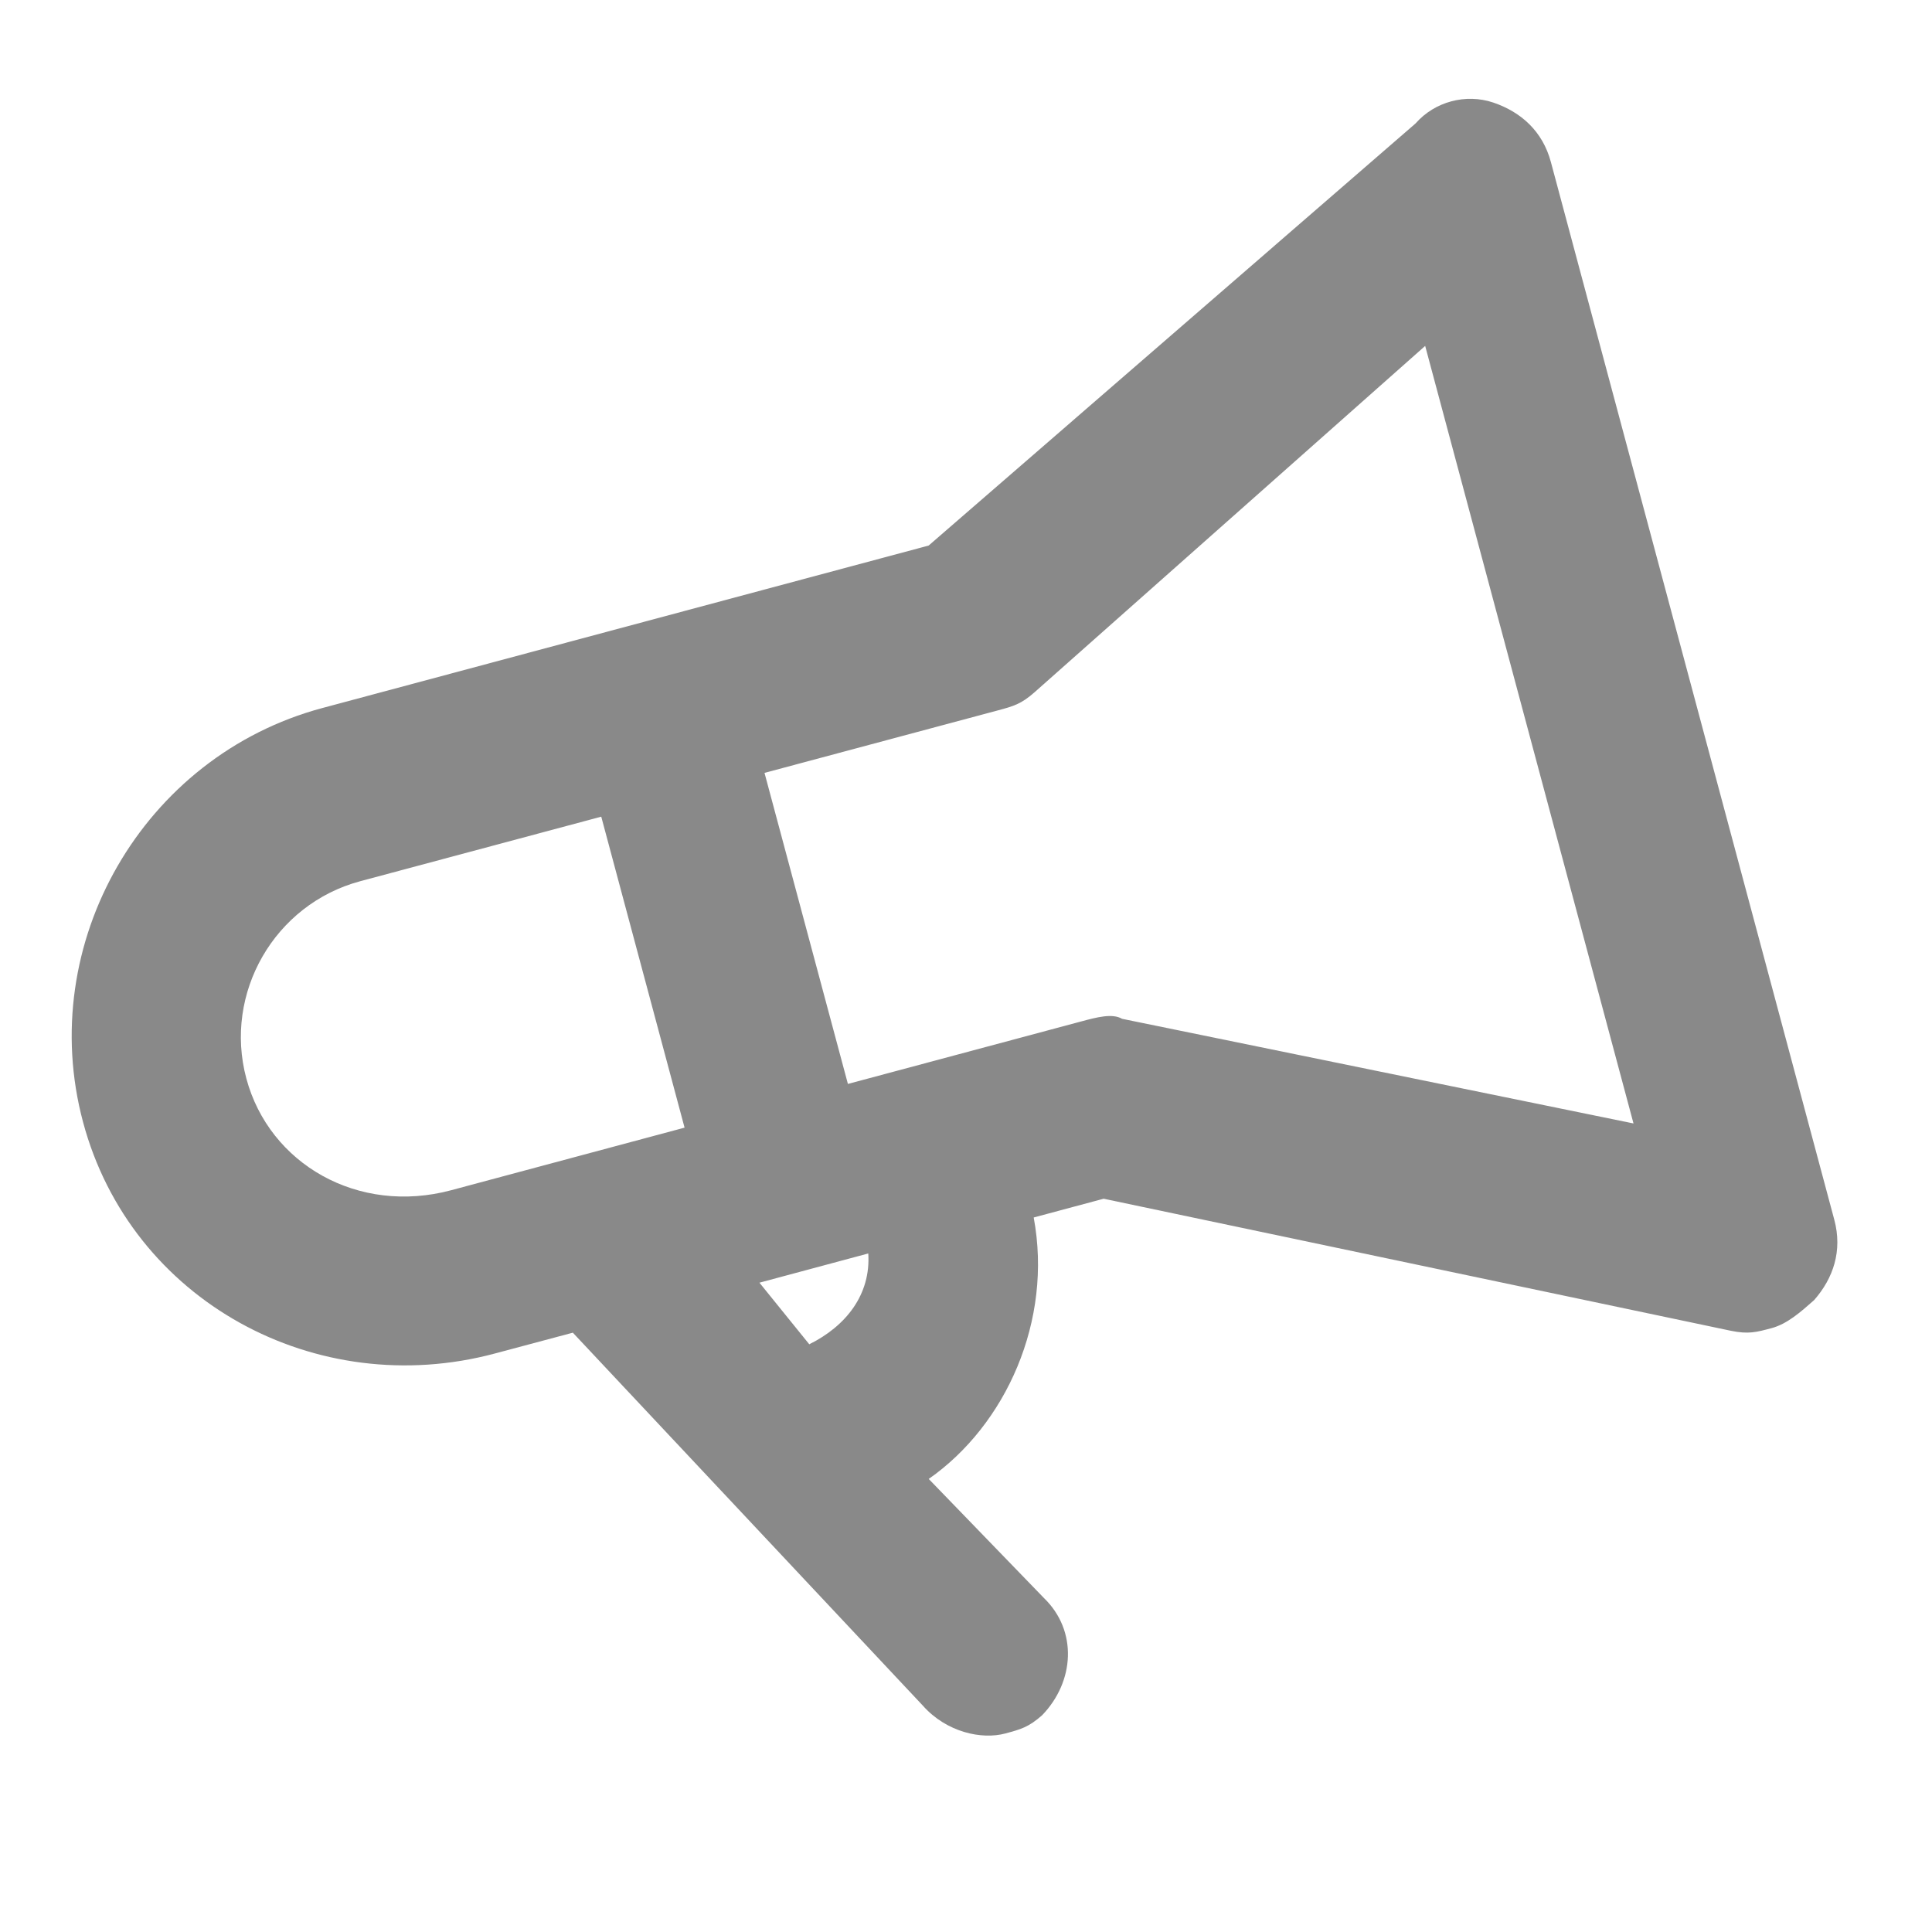 <svg width="24" height="24" viewBox="0 0 24 24" fill="none" xmlns="http://www.w3.org/2000/svg">
<path d="M18.55 1.274C18.209 1.159 17.823 1.262 17.585 1.533L11.536 6.777L4.002 8.796C1.78 9.392 0.436 11.719 1.032 13.94C1.627 16.162 3.928 17.409 6.15 16.813L7.116 16.555L11.463 21.187C11.76 21.522 12.198 21.612 12.488 21.534C12.681 21.482 12.777 21.456 12.945 21.308C13.35 20.889 13.388 20.258 12.969 19.852L11.537 18.372C12.496 17.701 13.08 16.406 12.841 15.124L13.71 14.891L21.5 16.531C21.719 16.576 21.815 16.55 22.009 16.498C22.202 16.446 22.369 16.298 22.536 16.15C22.774 15.879 22.89 15.537 22.786 15.151L19.266 2.014C19.163 1.628 18.892 1.39 18.55 1.274ZM3.06 13.397C2.775 12.334 3.412 11.232 4.474 10.947L7.469 10.145L8.504 14.008L5.606 14.785C4.447 15.096 3.345 14.459 3.06 13.397ZM10.053 16.699L9.434 15.934L10.786 15.571C10.819 16.08 10.51 16.473 10.053 16.699ZM20.292 13.956L13.939 12.656C13.817 12.585 13.623 12.637 13.43 12.689L10.533 13.465L9.497 9.601L12.395 8.825C12.588 8.773 12.685 8.747 12.852 8.599L17.704 4.297L20.292 13.956Z" fill="#898989"/>
</svg>
